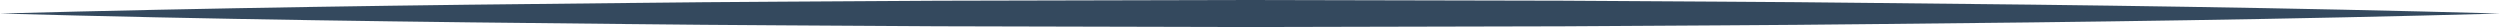 <svg xmlns="http://www.w3.org/2000/svg" viewBox="0 0 647 7"><defs><style>.cls-1{fill:#2c3e50;}.cls-2{fill:#34495e;}</style></defs><title>Asset 1</title><g id="Layer_2" data-name="Layer 2"><g id="Layer_1-2" data-name="Layer 1"><line class="cls-1" y1="3.5" x2="647" y2="3.5"/><path class="cls-2" d="M0,3.5C53.92,2.05,107.83,1.29,161.75.78c27-.33,53.92-.4,80.87-.59L323.5,0l80.88.18c26.95.2,53.91.26,80.87.59C539.17,1.28,593.08,2,647,3.5,593.08,5,539.17,5.72,485.25,6.23c-27,.32-53.92.39-80.87.58L323.5,7l-80.88-.2c-27-.19-53.91-.26-80.87-.58C107.83,5.7,53.92,5,0,3.5Z"/></g></g></svg>